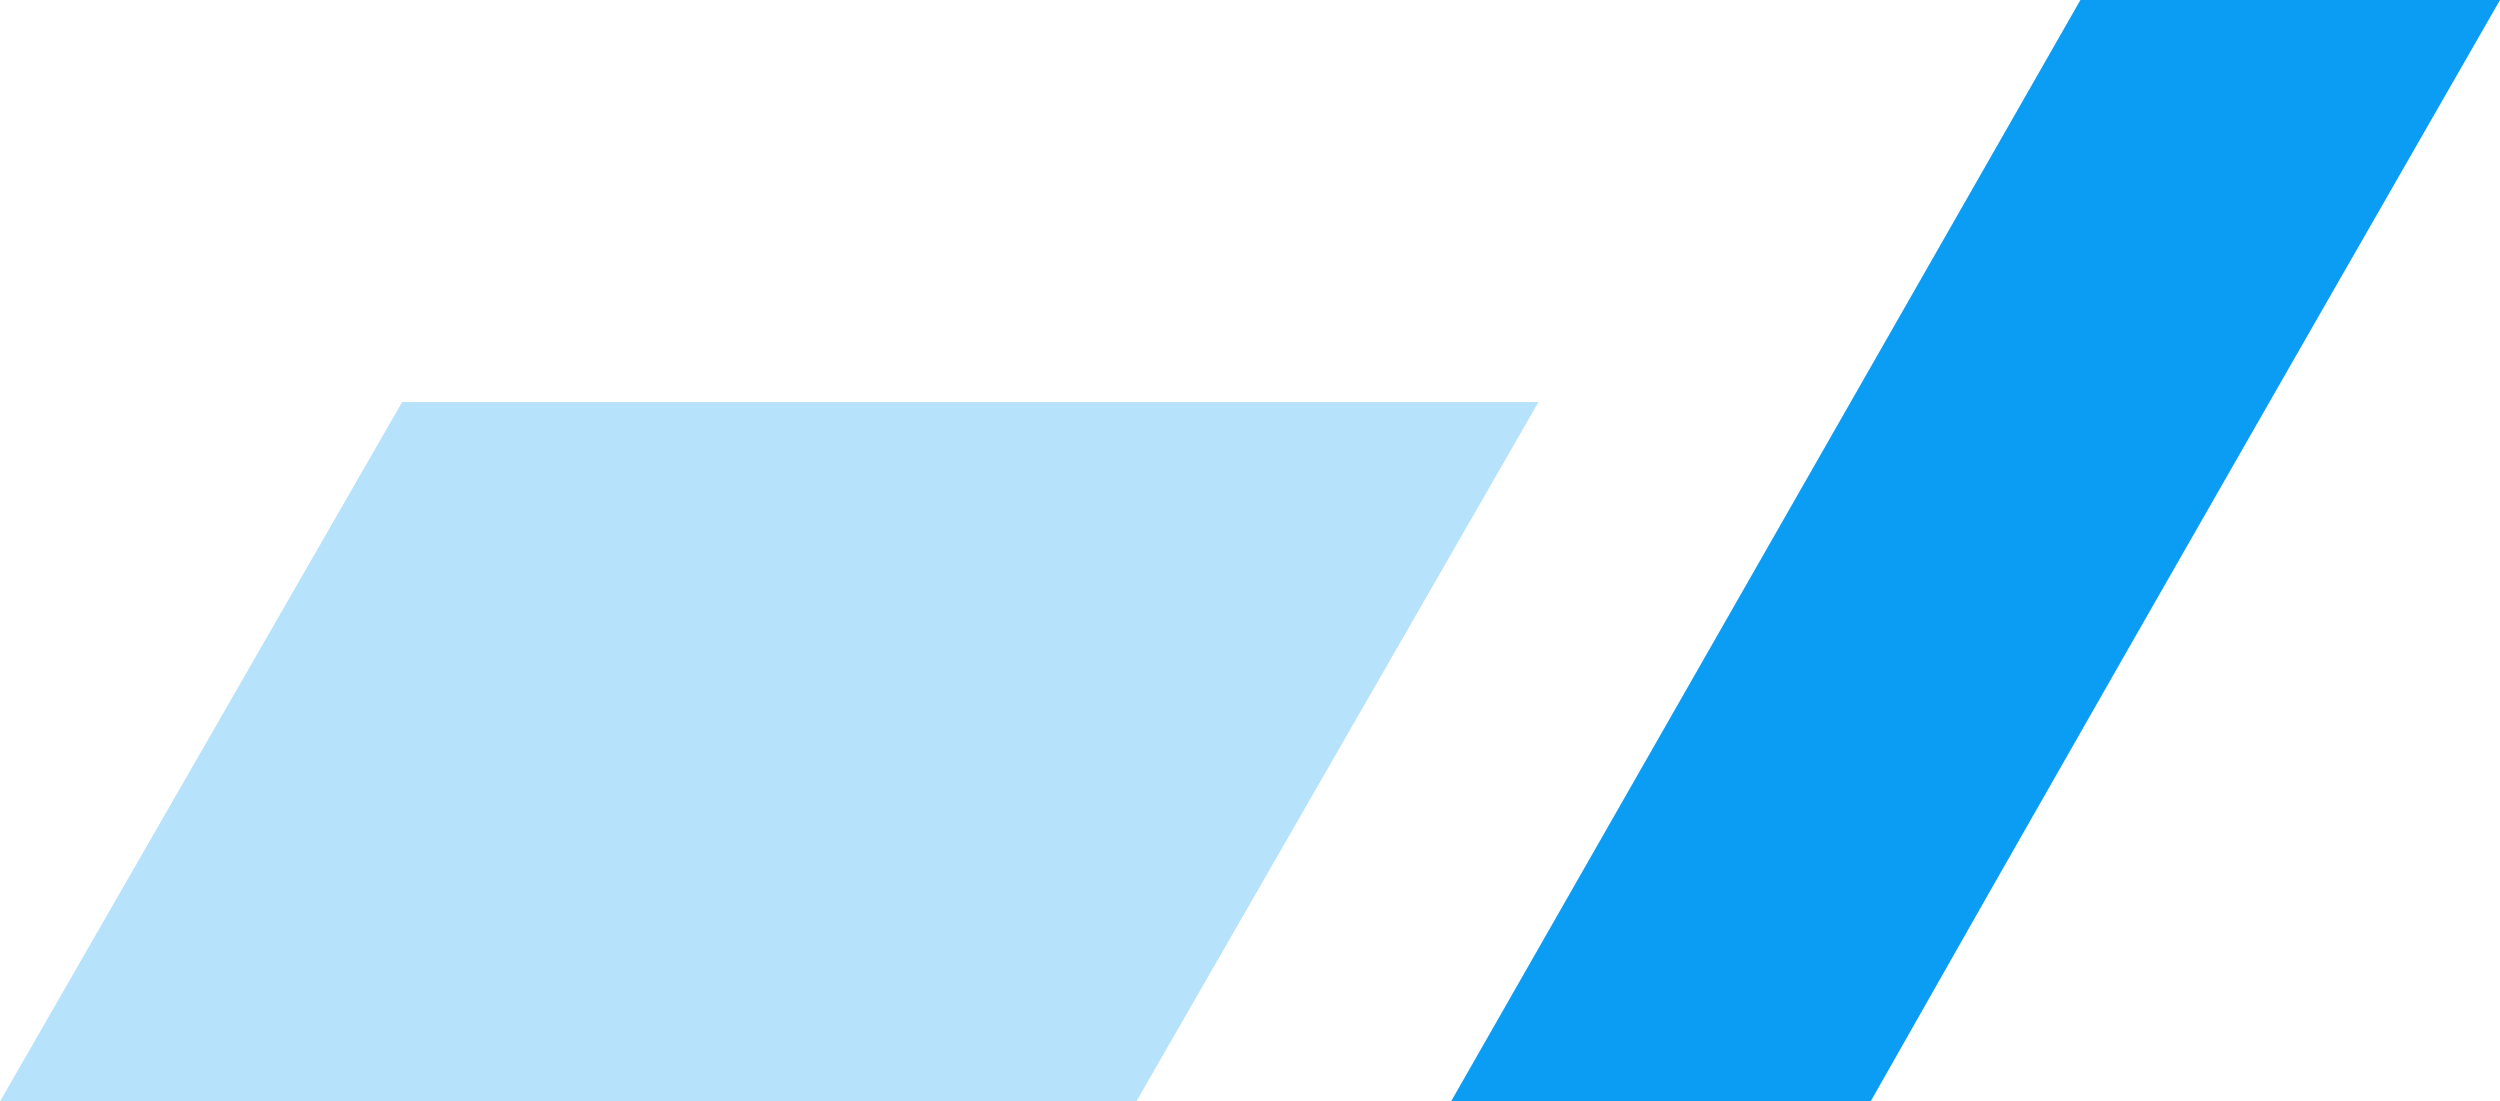 <svg xmlns="http://www.w3.org/2000/svg" width="143" height="63" viewBox="0 0 143 63">
    <g fill="#0B9DF4" fill-rule="nonzero">
        <path d="M88 23H23L0 63h65z" opacity=".3"/>
        <path d="M143 0h-24L83 63h24c7.924-14 19.924-35 36-63z"/>
    </g>
</svg>
